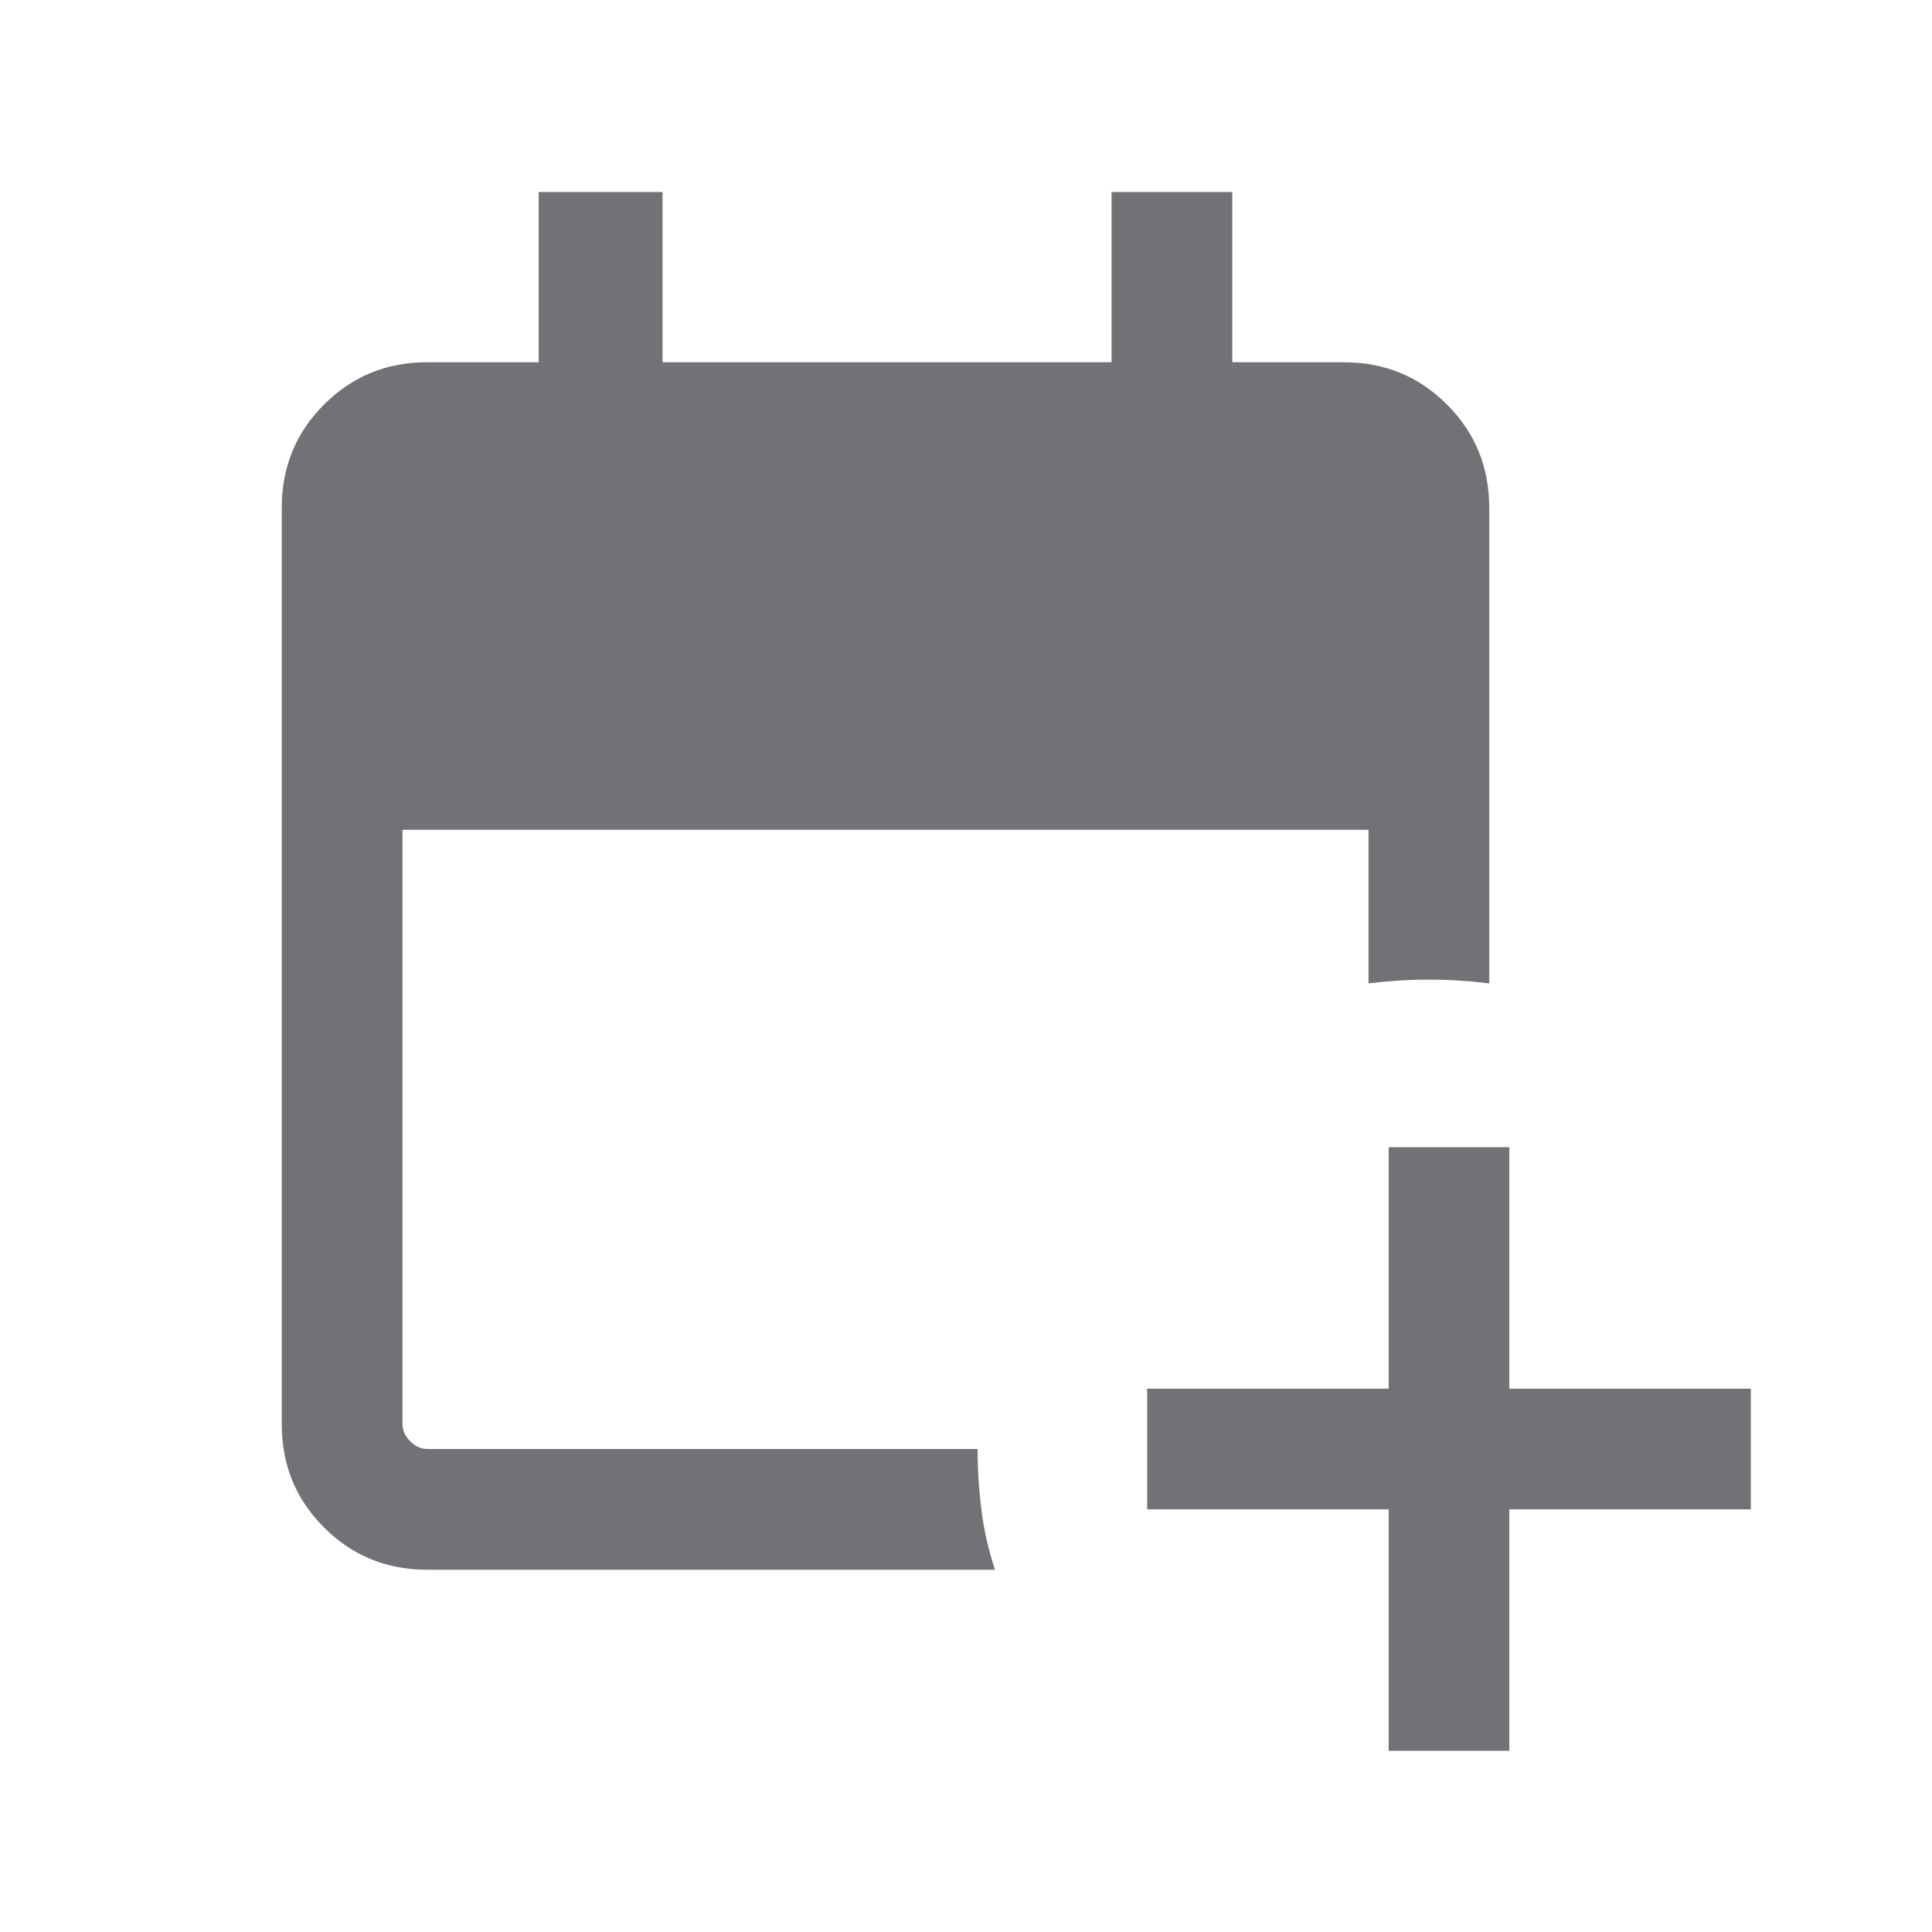 <svg width="18" height="18" viewBox="0 0 18 18" fill="none" xmlns="http://www.w3.org/2000/svg">
<mask id="mask0_7980_1885" style="mask-type:alpha" maskUnits="userSpaceOnUse" x="0" y="0" width="18" height="18">
<rect width="18" height="18" fill="#D9D9D9"/>
</mask>
<g mask="url(#mask0_7980_1885)">
<path d="M12.938 16.312V14.062H10.688V12.938H12.938V10.688H14.062V12.938H16.312V14.062H14.062V16.312H12.938ZM3.981 14.625C3.602 14.625 3.281 14.494 3.019 14.231C2.756 13.969 2.625 13.648 2.625 13.269V4.731C2.625 4.352 2.756 4.031 3.019 3.769C3.281 3.506 3.602 3.375 3.981 3.375H5.019V1.789H6.173V3.375H10.356V1.789H11.481V3.375H12.519C12.898 3.375 13.219 3.506 13.481 3.769C13.744 4.031 13.875 4.352 13.875 4.731V9.162C13.688 9.139 13.5 9.127 13.312 9.127C13.125 9.127 12.938 9.139 12.75 9.162V7.731H3.75V13.269C3.75 13.327 3.774 13.38 3.822 13.428C3.87 13.476 3.923 13.5 3.981 13.5H9.108C9.108 13.688 9.12 13.875 9.143 14.062C9.166 14.25 9.208 14.438 9.27 14.625H3.981Z" fill="#727176"/>
</g>
</svg>
